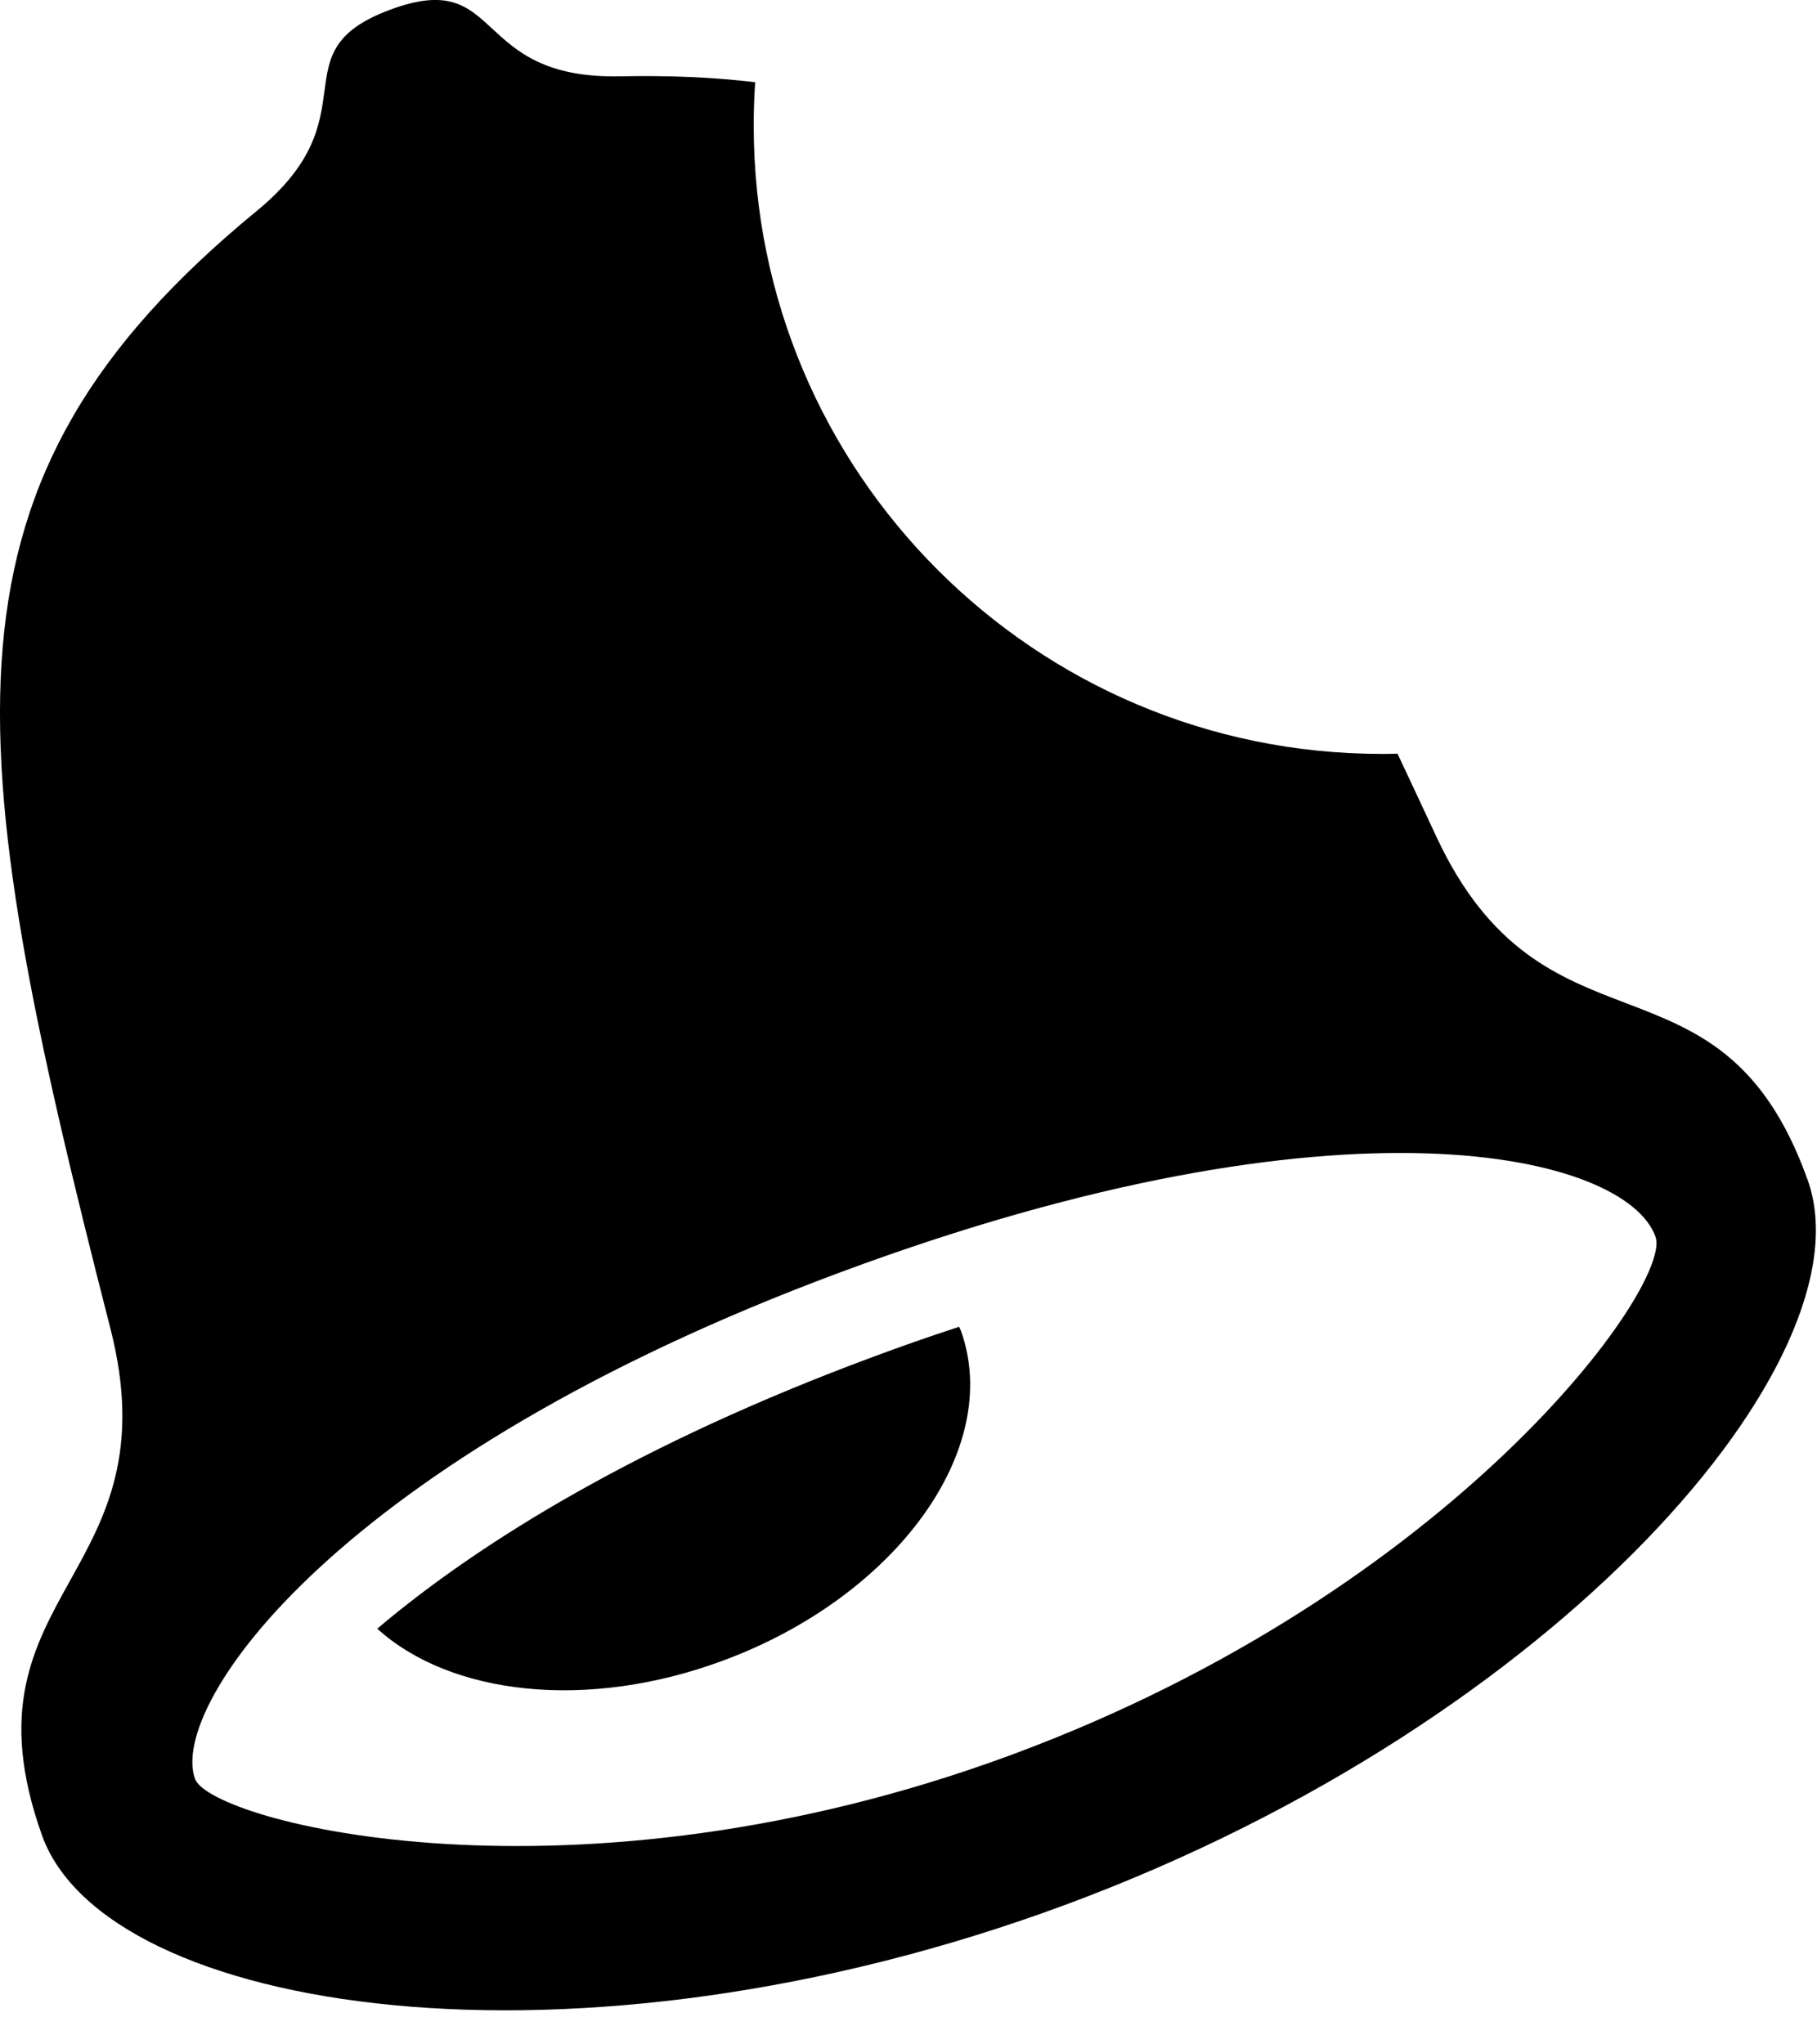 <svg viewBox="0 0 16 18" version="1.1" xmlns="http://www.w3.org/2000/svg">
    <path d="M6.65,0.724 C6.641,0.85 6.637,0.978 6.637,1.106 C6.637,4.161 9.113,6.638 12.168,6.638 C12.214,6.638 12.26,6.637 12.306,6.636 C12.417,6.871 12.53,7.113 12.647,7.364 C13.117,8.374 13.727,8.607 14.317,8.832 C14.933,9.068 15.527,9.295 15.918,10.39 C16.477,11.954 13.738,15.154 9.393,16.767 C5.048,18.379 0.929,17.724 0.37,16.16 C-0.021,15.065 0.292,14.502 0.617,13.917 C0.928,13.357 1.249,12.779 0.972,11.696 C-0.374,6.444 -0.641,4.24 2.26,1.858 C2.772,1.438 2.818,1.091 2.857,0.803 C2.896,0.508 2.927,0.274 3.437,0.085 C3.949,-0.105 4.12,0.054 4.336,0.254 C4.548,0.45 4.802,0.685 5.458,0.672 C5.887,0.663 6.283,0.68 6.65,0.724 Z M1.717,15.662 C1.852,16.039 5.041,16.885 8.922,15.445 C12.804,14.004 14.731,11.318 14.578,10.889 C14.319,10.164 11.843,9.553 7.406,11.2 C2.969,12.847 1.485,15.012 1.717,15.662 Z M3.322,14.34 C4.236,13.566 5.646,12.705 7.674,11.952 C7.938,11.853 8.195,11.764 8.446,11.682 C8.451,11.695 8.457,11.705 8.462,11.718 C8.833,12.756 7.894,14.056 6.367,14.621 C5.169,15.066 3.965,14.924 3.322,14.34 Z"></path>
</svg>